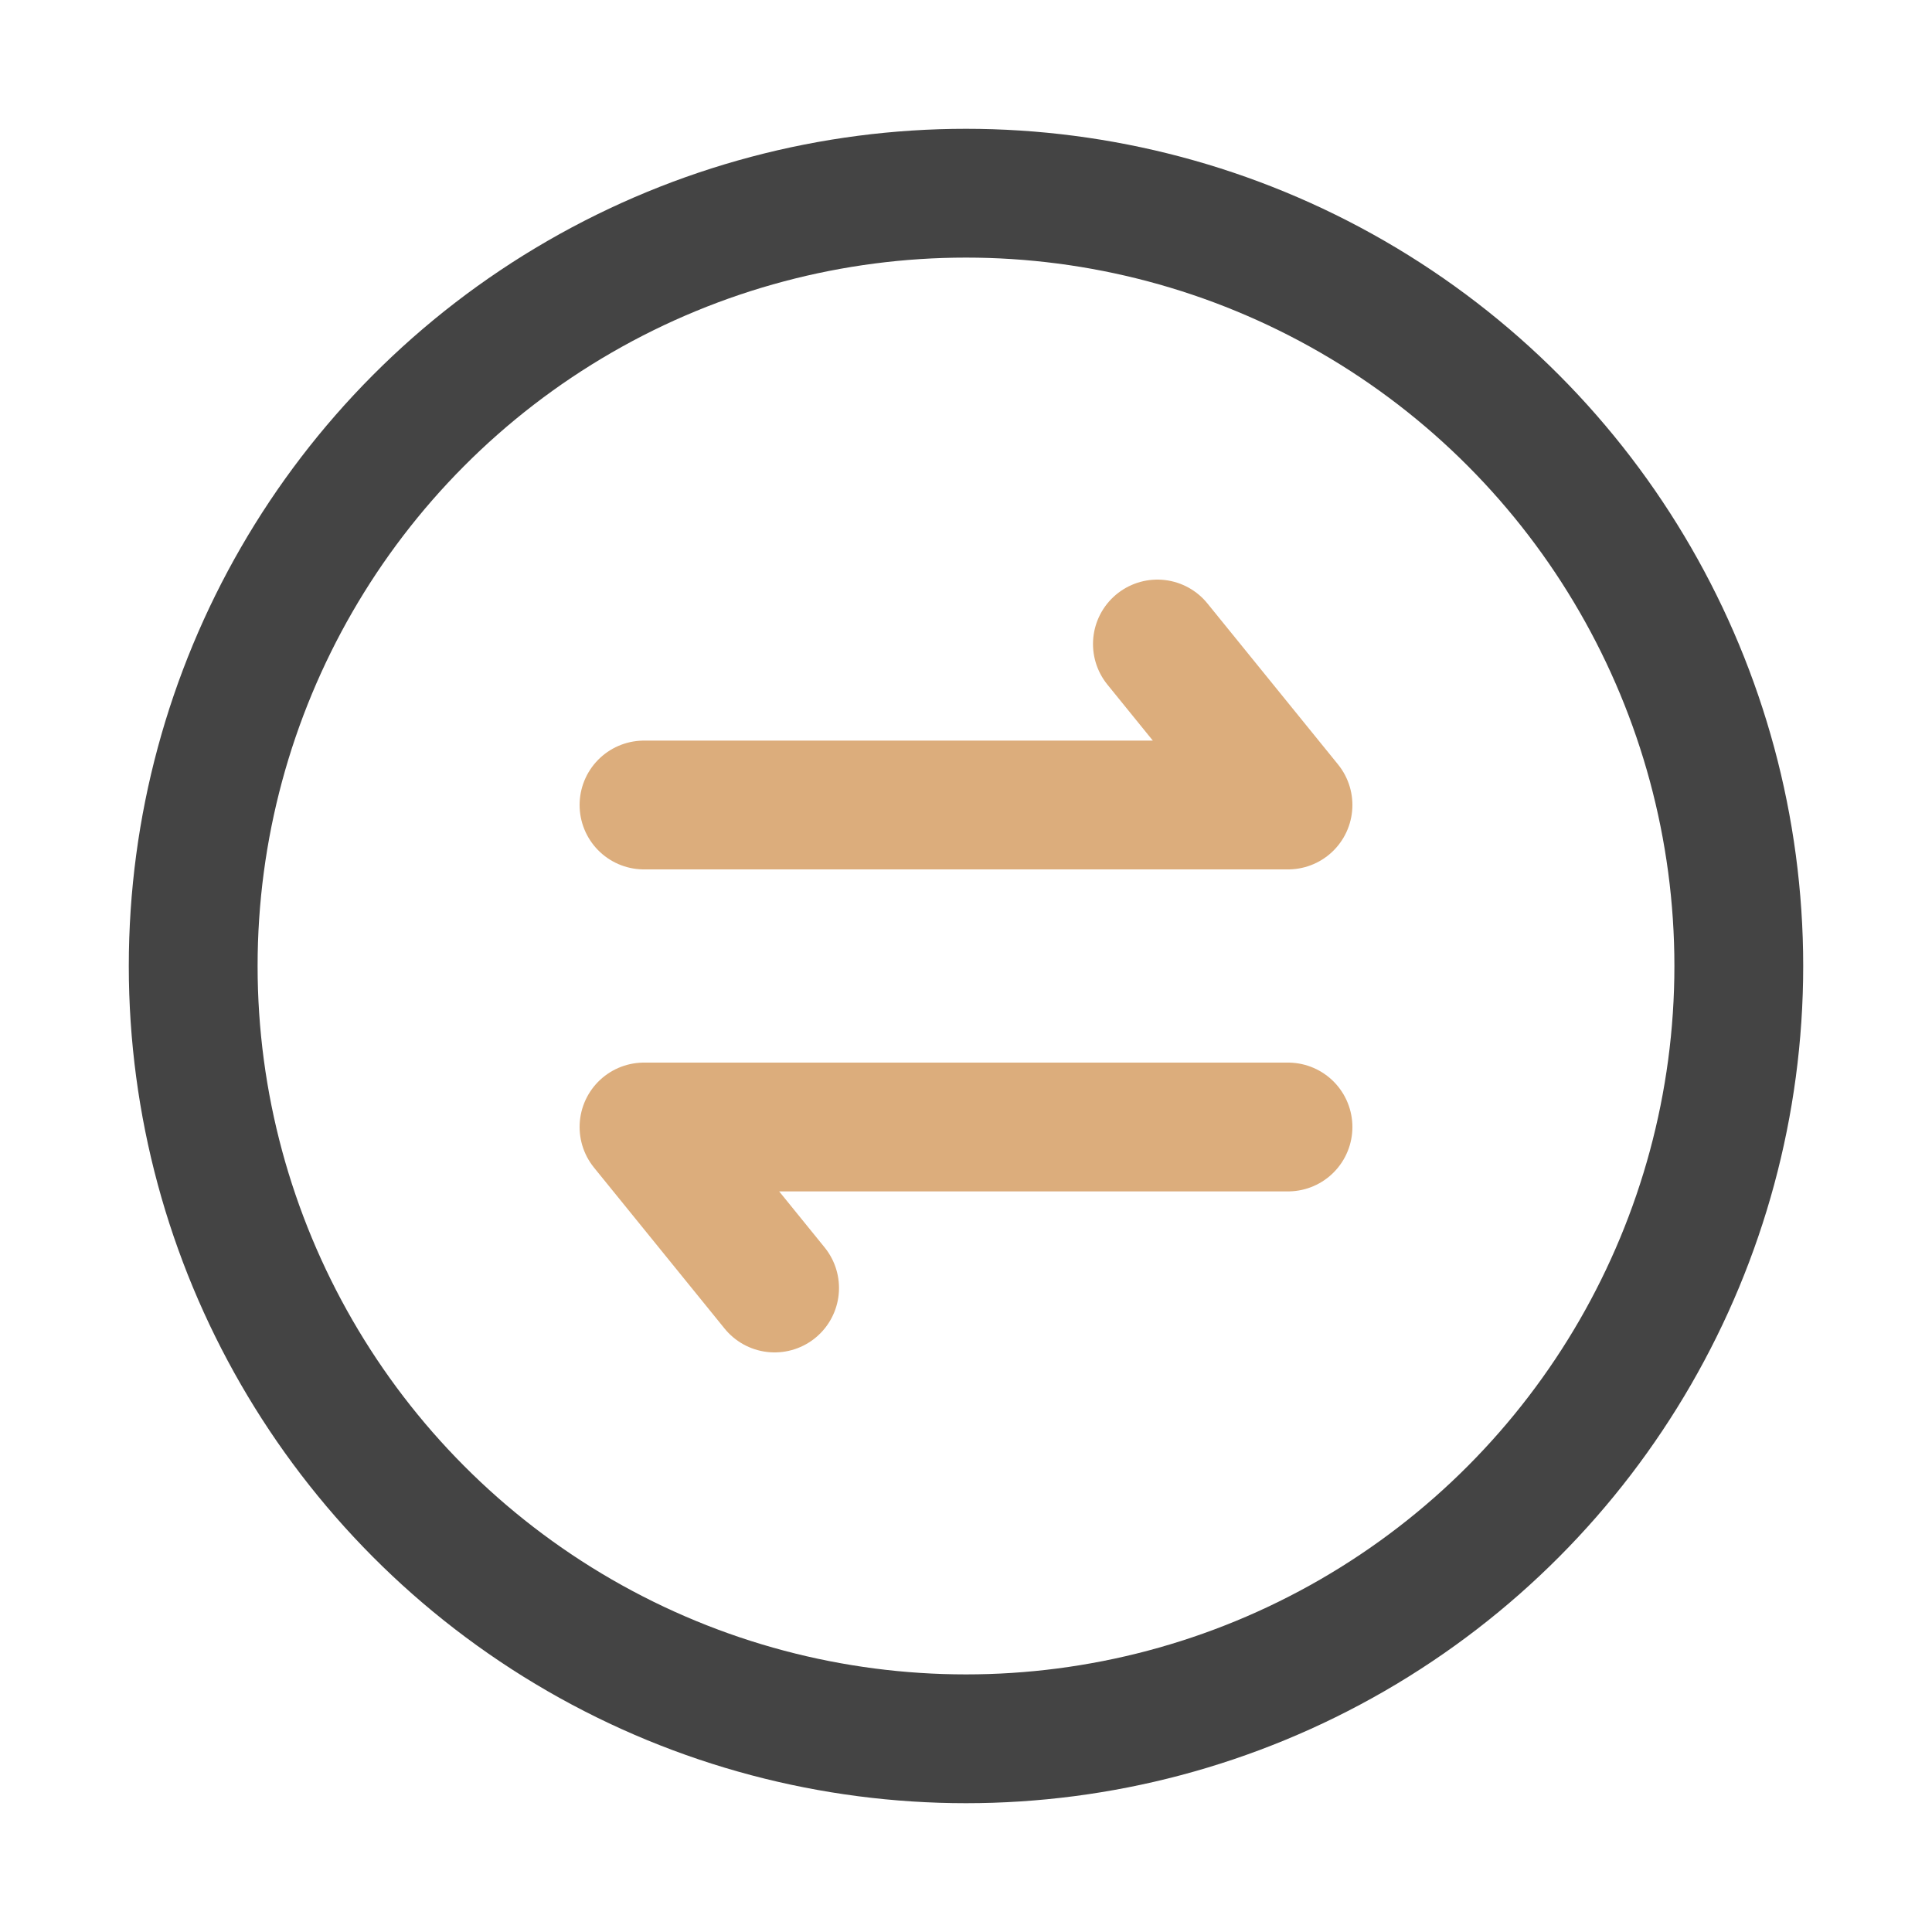 <?xml version="1.0" encoding="UTF-8"?>
<svg width="60px" height="60px" viewBox="0 0 60 60" version="1.1" xmlns="http://www.w3.org/2000/svg" xmlns:xlink="http://www.w3.org/1999/xlink">
    <title>矩形</title>
    <g id="利活宝" stroke="none" stroke-width="1" fill="none" fill-rule="evenodd">
        <g id="利活宝持仓" transform="translate(-430, -1023)">
            <g id="交易数据" transform="translate(430, 1023)">
                <rect id="矩形" fill="#000000" fill-rule="nonzero" opacity="0" x="0" y="0" width="60" height="60"></rect>
                <circle id="椭圆形" stroke="#444444" stroke-width="4" cx="30" cy="30" r="24"></circle>
                <polyline id="路径-5" stroke="#DCAD7C" stroke-width="4" stroke-linecap="round" stroke-linejoin="round" points="20 25 40 25 35.944 20"></polyline>
                <polyline id="路径-5备份" stroke="#DCAD7C" stroke-width="4" stroke-linecap="round" stroke-linejoin="round" transform="translate(30, 37.5) rotate(180) translate(-30, -37.5)" points="20 40 40 40 35.944 35"></polyline>
            </g>
        </g>
    </g>
</svg>
